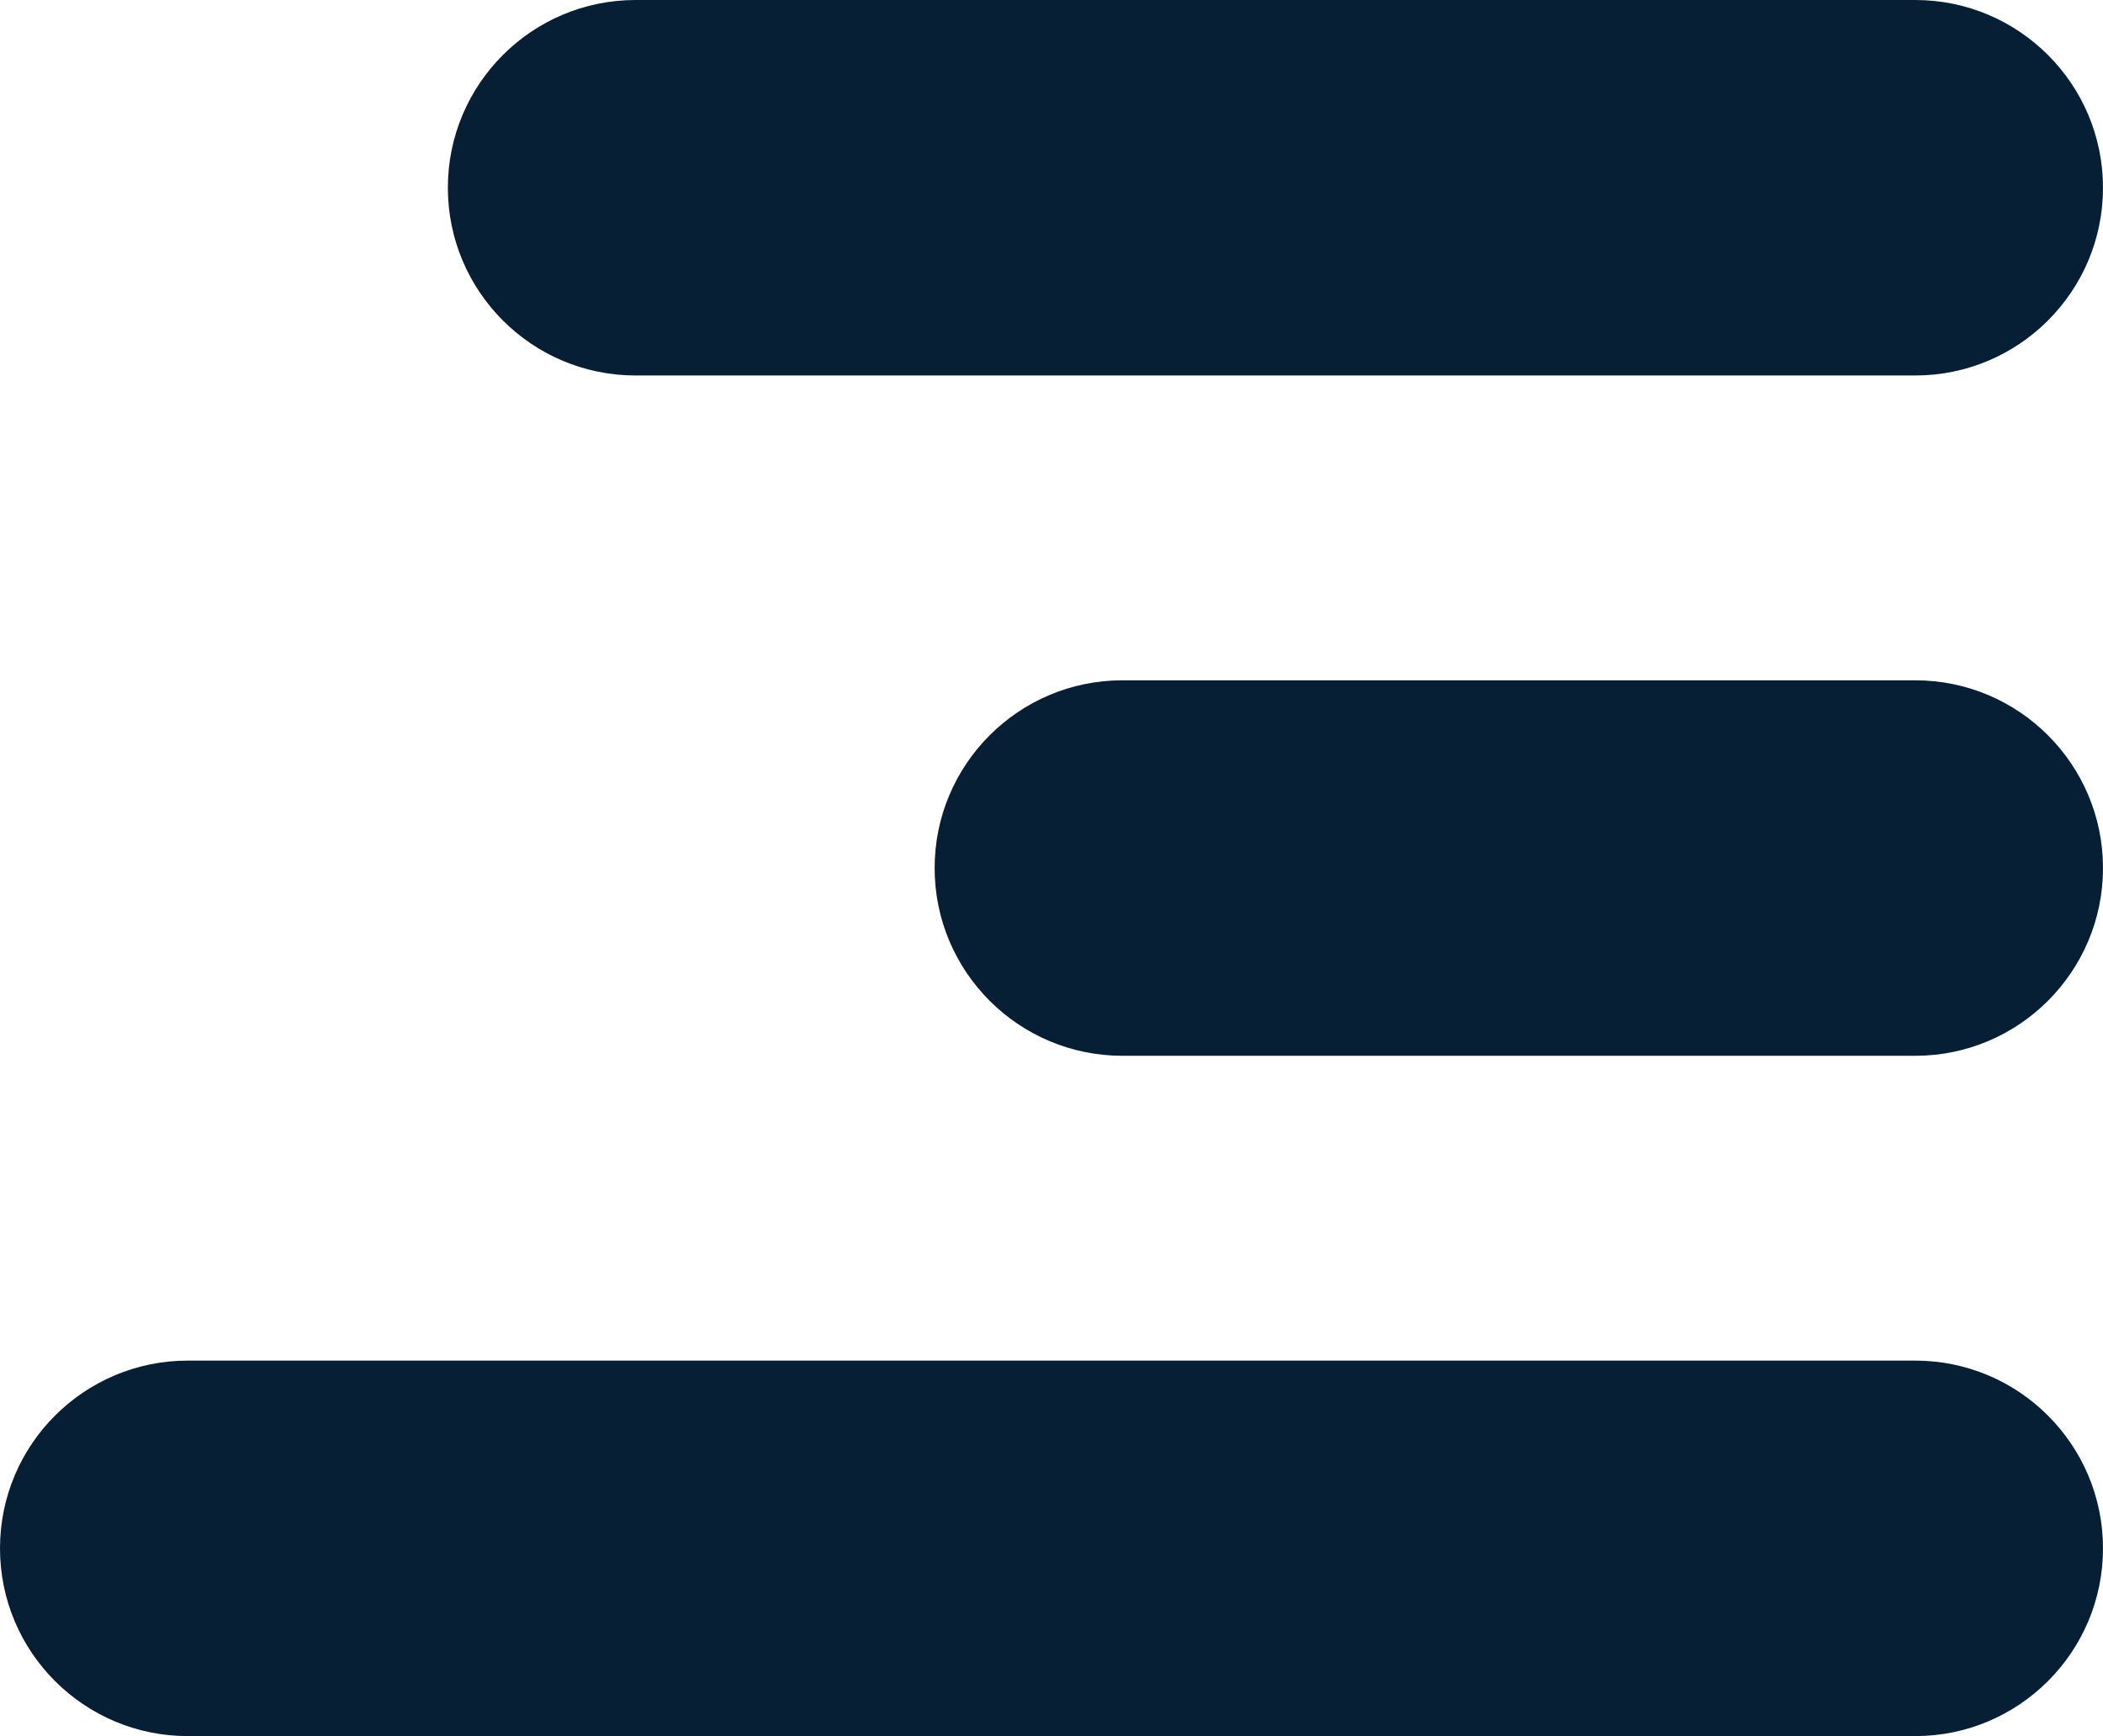 <svg xmlns="http://www.w3.org/2000/svg" width="28" height="23.118" viewBox="0 0 28 23.118">
  <path fill="rgb(6,31,53)" fill-rule="evenodd" d="M5.963 2.5c0-1.38 1.12-2.5 2.5-2.5H25.5C26.88 0 28 1.12 28 2.5S26.88 5 25.5 5H8.463c-1.38 0-2.5-1.12-2.5-2.5zm6.481 9.059c0-1.38 1.12-2.5 2.5-2.5H25.5c1.38 0 2.5 1.12 2.5 2.5s-1.12 2.5-2.5 2.5H14.944c-1.38 0-2.5-1.12-2.5-2.5zM0 20.618c0-1.38 1.12-2.5 2.5-2.5h23c1.38 0 2.5 1.12 2.5 2.5 0 1.38-1.12 2.5-2.5 2.5h-23c-1.38 0-2.5-1.12-2.5-2.5z"/>
</svg>
